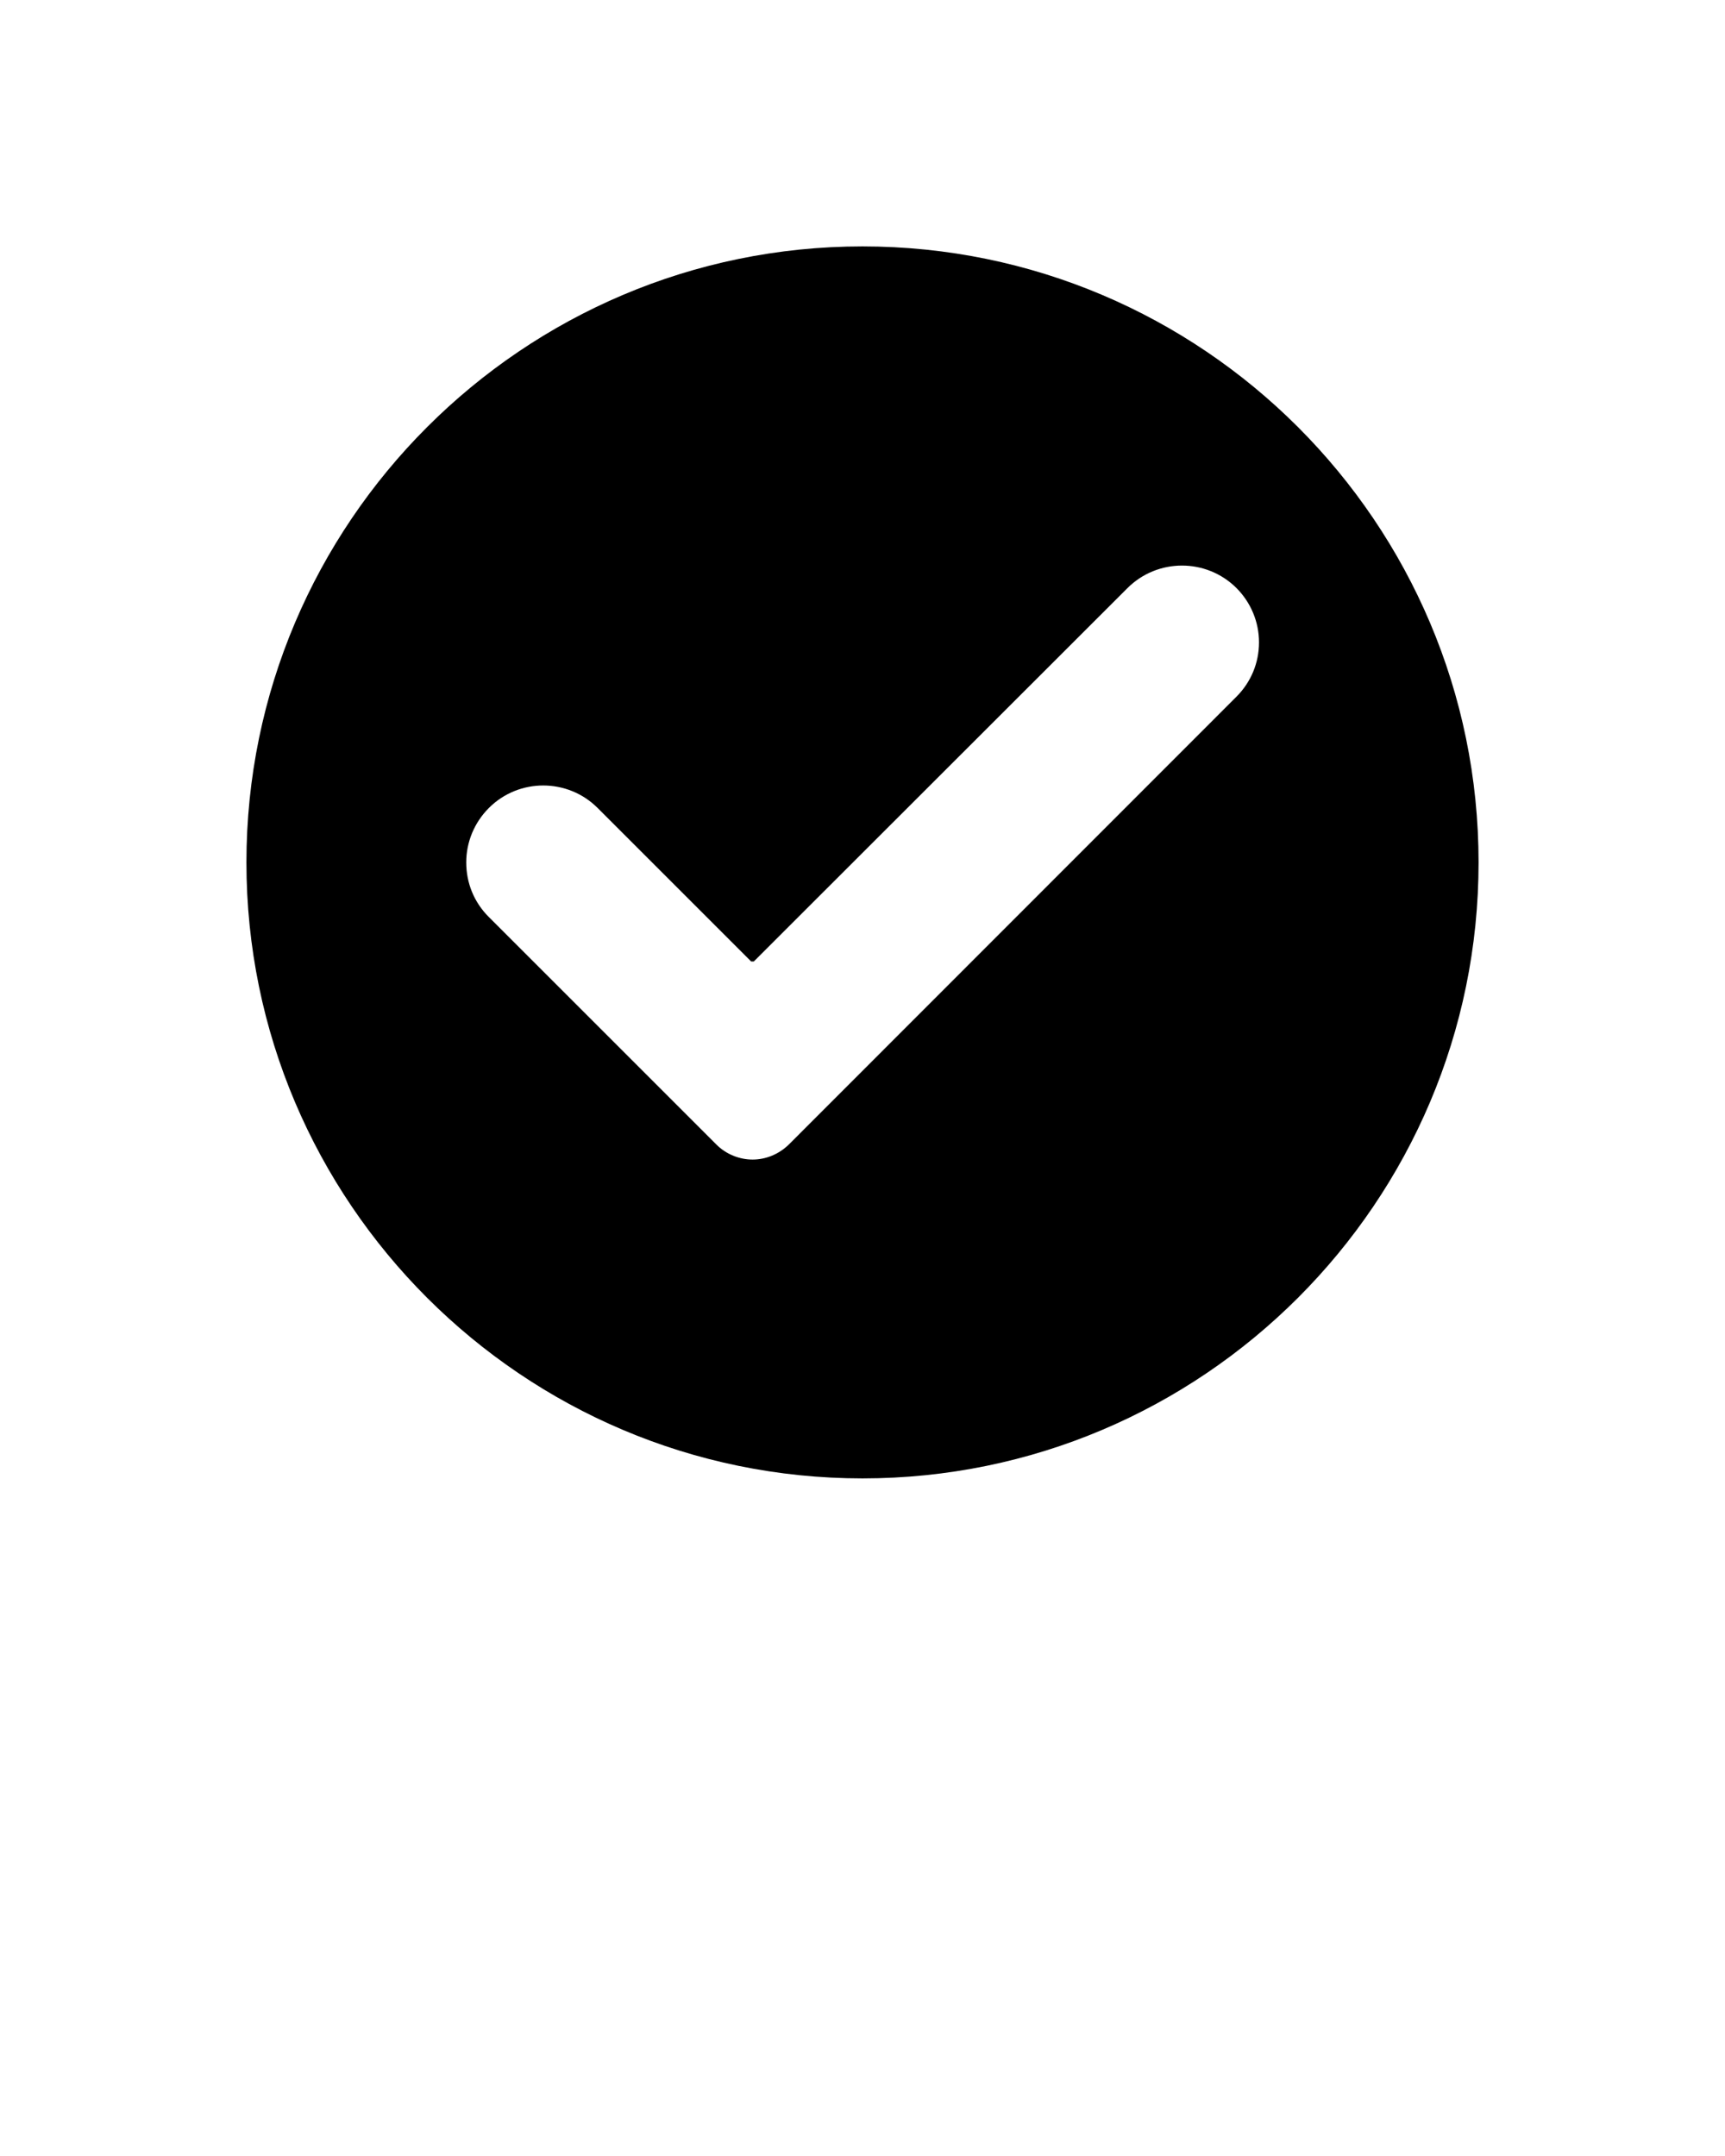 <svg xmlns="http://www.w3.org/2000/svg" xmlns:xlink="http://www.w3.org/1999/xlink" version="1.1" x="0px" y="0px" viewBox="0 0 70 87.5" style="enable-background:new 0 0 70 70;" xml:space="preserve"><style type="text/css">
	.st0{stroke:#000000;stroke-width:2;stroke-linecap:round;stroke-linejoin:round;stroke-miterlimit:10;}
</style><g><g><g><g><path d="M35,10c-13.78,0-25,11.22-25,25c0,13.79,11.22,25,25,25c13.79,0,25-11.21,25-25      C60,21.22,48.79,10,35,10z M50.17,28.28L32.01,46.45      c-0.41,0.4-0.94,0.61-1.47,0.61c-0.53,0-1.07-0.21-1.47-0.61      l-9.24-9.24C19.24,36.62,18.92,35.84,18.92,35      c0-0.83,0.33-1.62,0.92-2.21c1.22-1.22,3.2-1.21,4.41,0l6.23,6.23      c0,0,0.07,0,0.1,0c0.01,0,0.01,0,0.01,0L45.75,23.87      c1.22-1.22,3.2-1.22,4.42-0.01c0.59,0.59,0.92,1.38,0.92,2.21      C51.09,26.91,50.76,27.69,50.17,28.28z"/></g></g></g></g></svg>